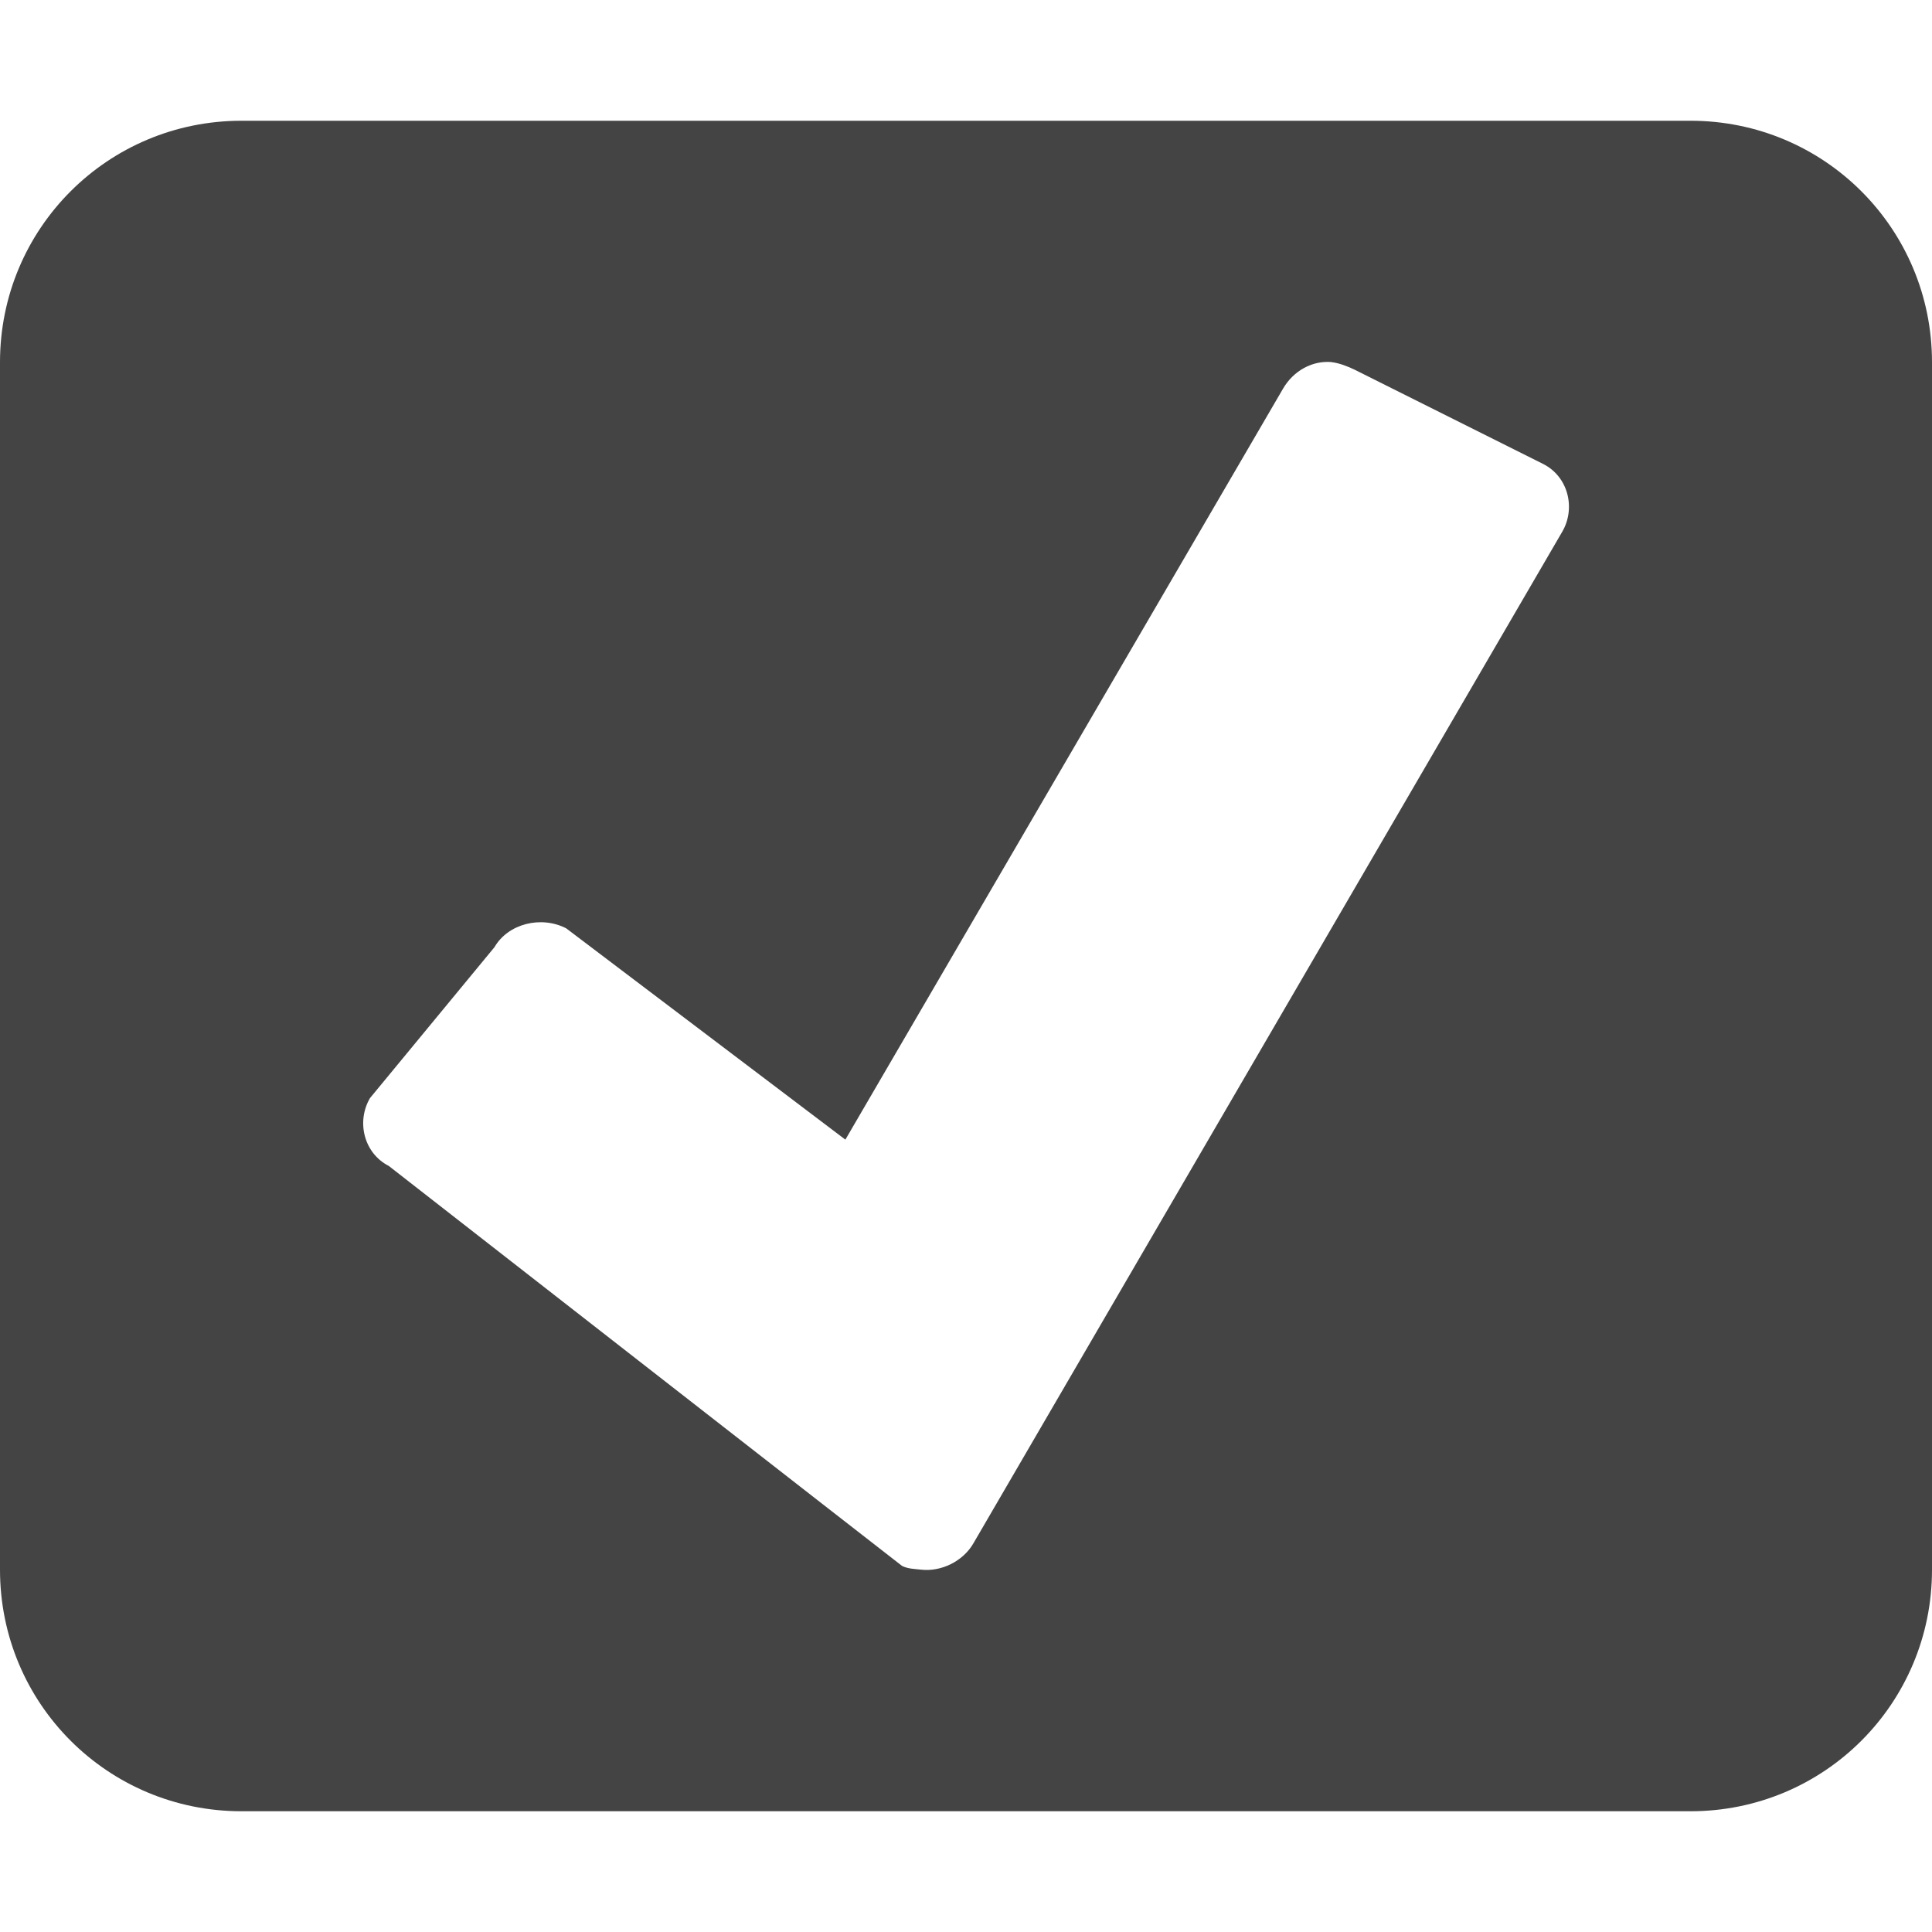 <svg height="16" width="16" xmlns="http://www.w3.org/2000/svg">
  <path d="m2 1c-1.108 0-2 .892-2 2v10c0 1.108.892 2 2 2h12c1.108 0 2-.892 2-2v-10c0-1.108-.892-2-2-2zm9.031 2c.055.005.136.036.188.062l1.562.781c.208.106.27.368.156.562l-4.875 8.375c-.085.149-.267.239-.436.219-.051-.006-.107-.006-.156-.031-.005-.002-4.25-3.312-4.25-3.312-.207-.106-.27-.367-.156-.562l1.031-1.25c.113-.195.386-.263.594-.156l2.312 1.75 3.625-6.22c.085-.146.241-.235.406-.219z" fill="#444"/>
</svg>
